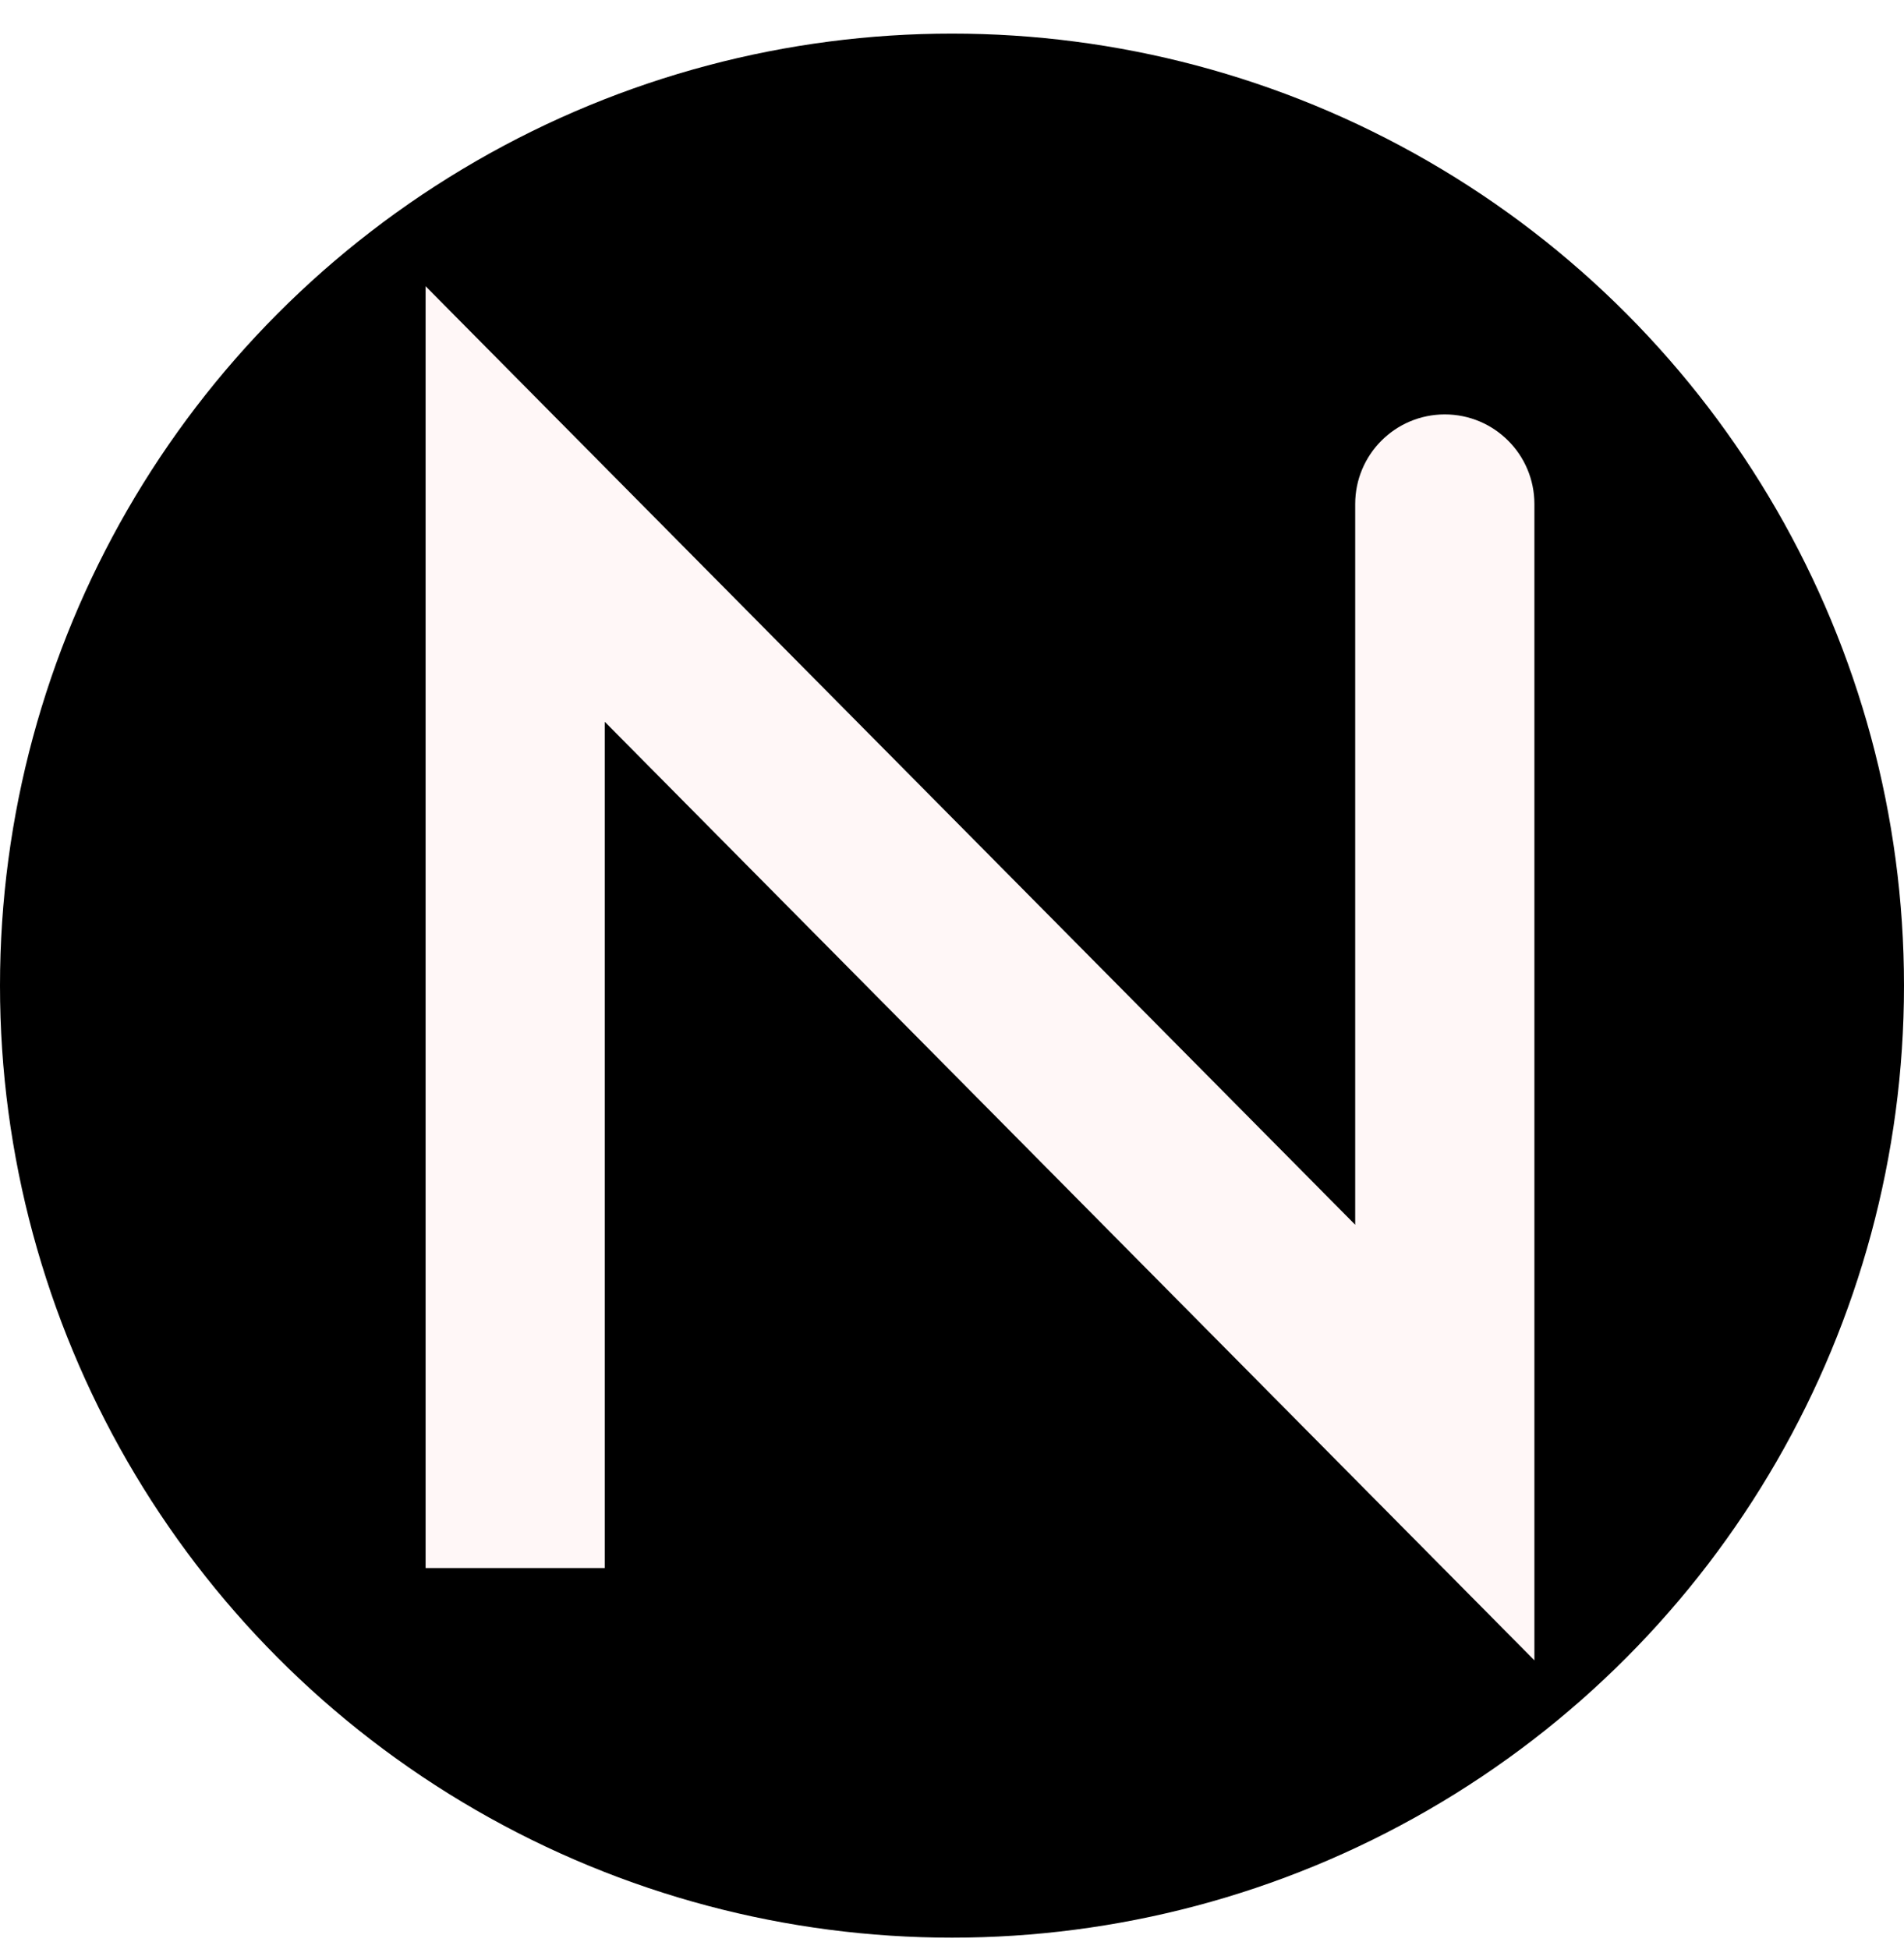 <svg width="170" height="174" viewBox="0 0 170 174" fill="none" xmlns="http://www.w3.org/2000/svg">
<circle cx="85" cy="88" r="85" fill="black"/>
<g filter="url(#filter0_d)">
<path d="M38 131V139H54V131H38ZM46 44L51.684 38.37L38 24.555V44H46ZM129 127.795L123.316 133.425L137 147.239V127.795H129ZM137 44C137 39.582 133.418 36 129 36C124.582 36 121 39.582 121 44H137ZM54 131V44H38V131H54ZM40.316 49.63L123.316 133.425L134.684 122.165L51.684 38.37L40.316 49.63ZM137 127.795V44H121V127.795H137Z" fill="#FFF7F7"/>
</g>
<defs>
<filter id="filter0_d" x="13" y="0.555" width="149" height="172.684" filterUnits="userSpaceOnUse" color-interpolation-filters="sRGB">
<feFlood flood-opacity="0" result="BackgroundImageFix"/>
<feColorMatrix in="SourceAlpha" type="matrix" values="0 0 0 0 0 0 0 0 0 0 0 0 0 0 0 0 0 0 127 0" result="hardAlpha"/>
<feOffset dy="1"/>
<feGaussianBlur stdDeviation="12.5"/>
<feComposite in2="hardAlpha" operator="out"/>
<feColorMatrix type="matrix" values="0 0 0 0 0.969 0 0 0 0 0 0 0 0 0 0.624 0 0 0 0.45 0"/>
<feBlend mode="normal" in2="BackgroundImageFix" result="effect1_dropShadow"/>
<feBlend mode="normal" in="SourceGraphic" in2="effect1_dropShadow" result="shape"/>
</filter>
</defs>
</svg>
